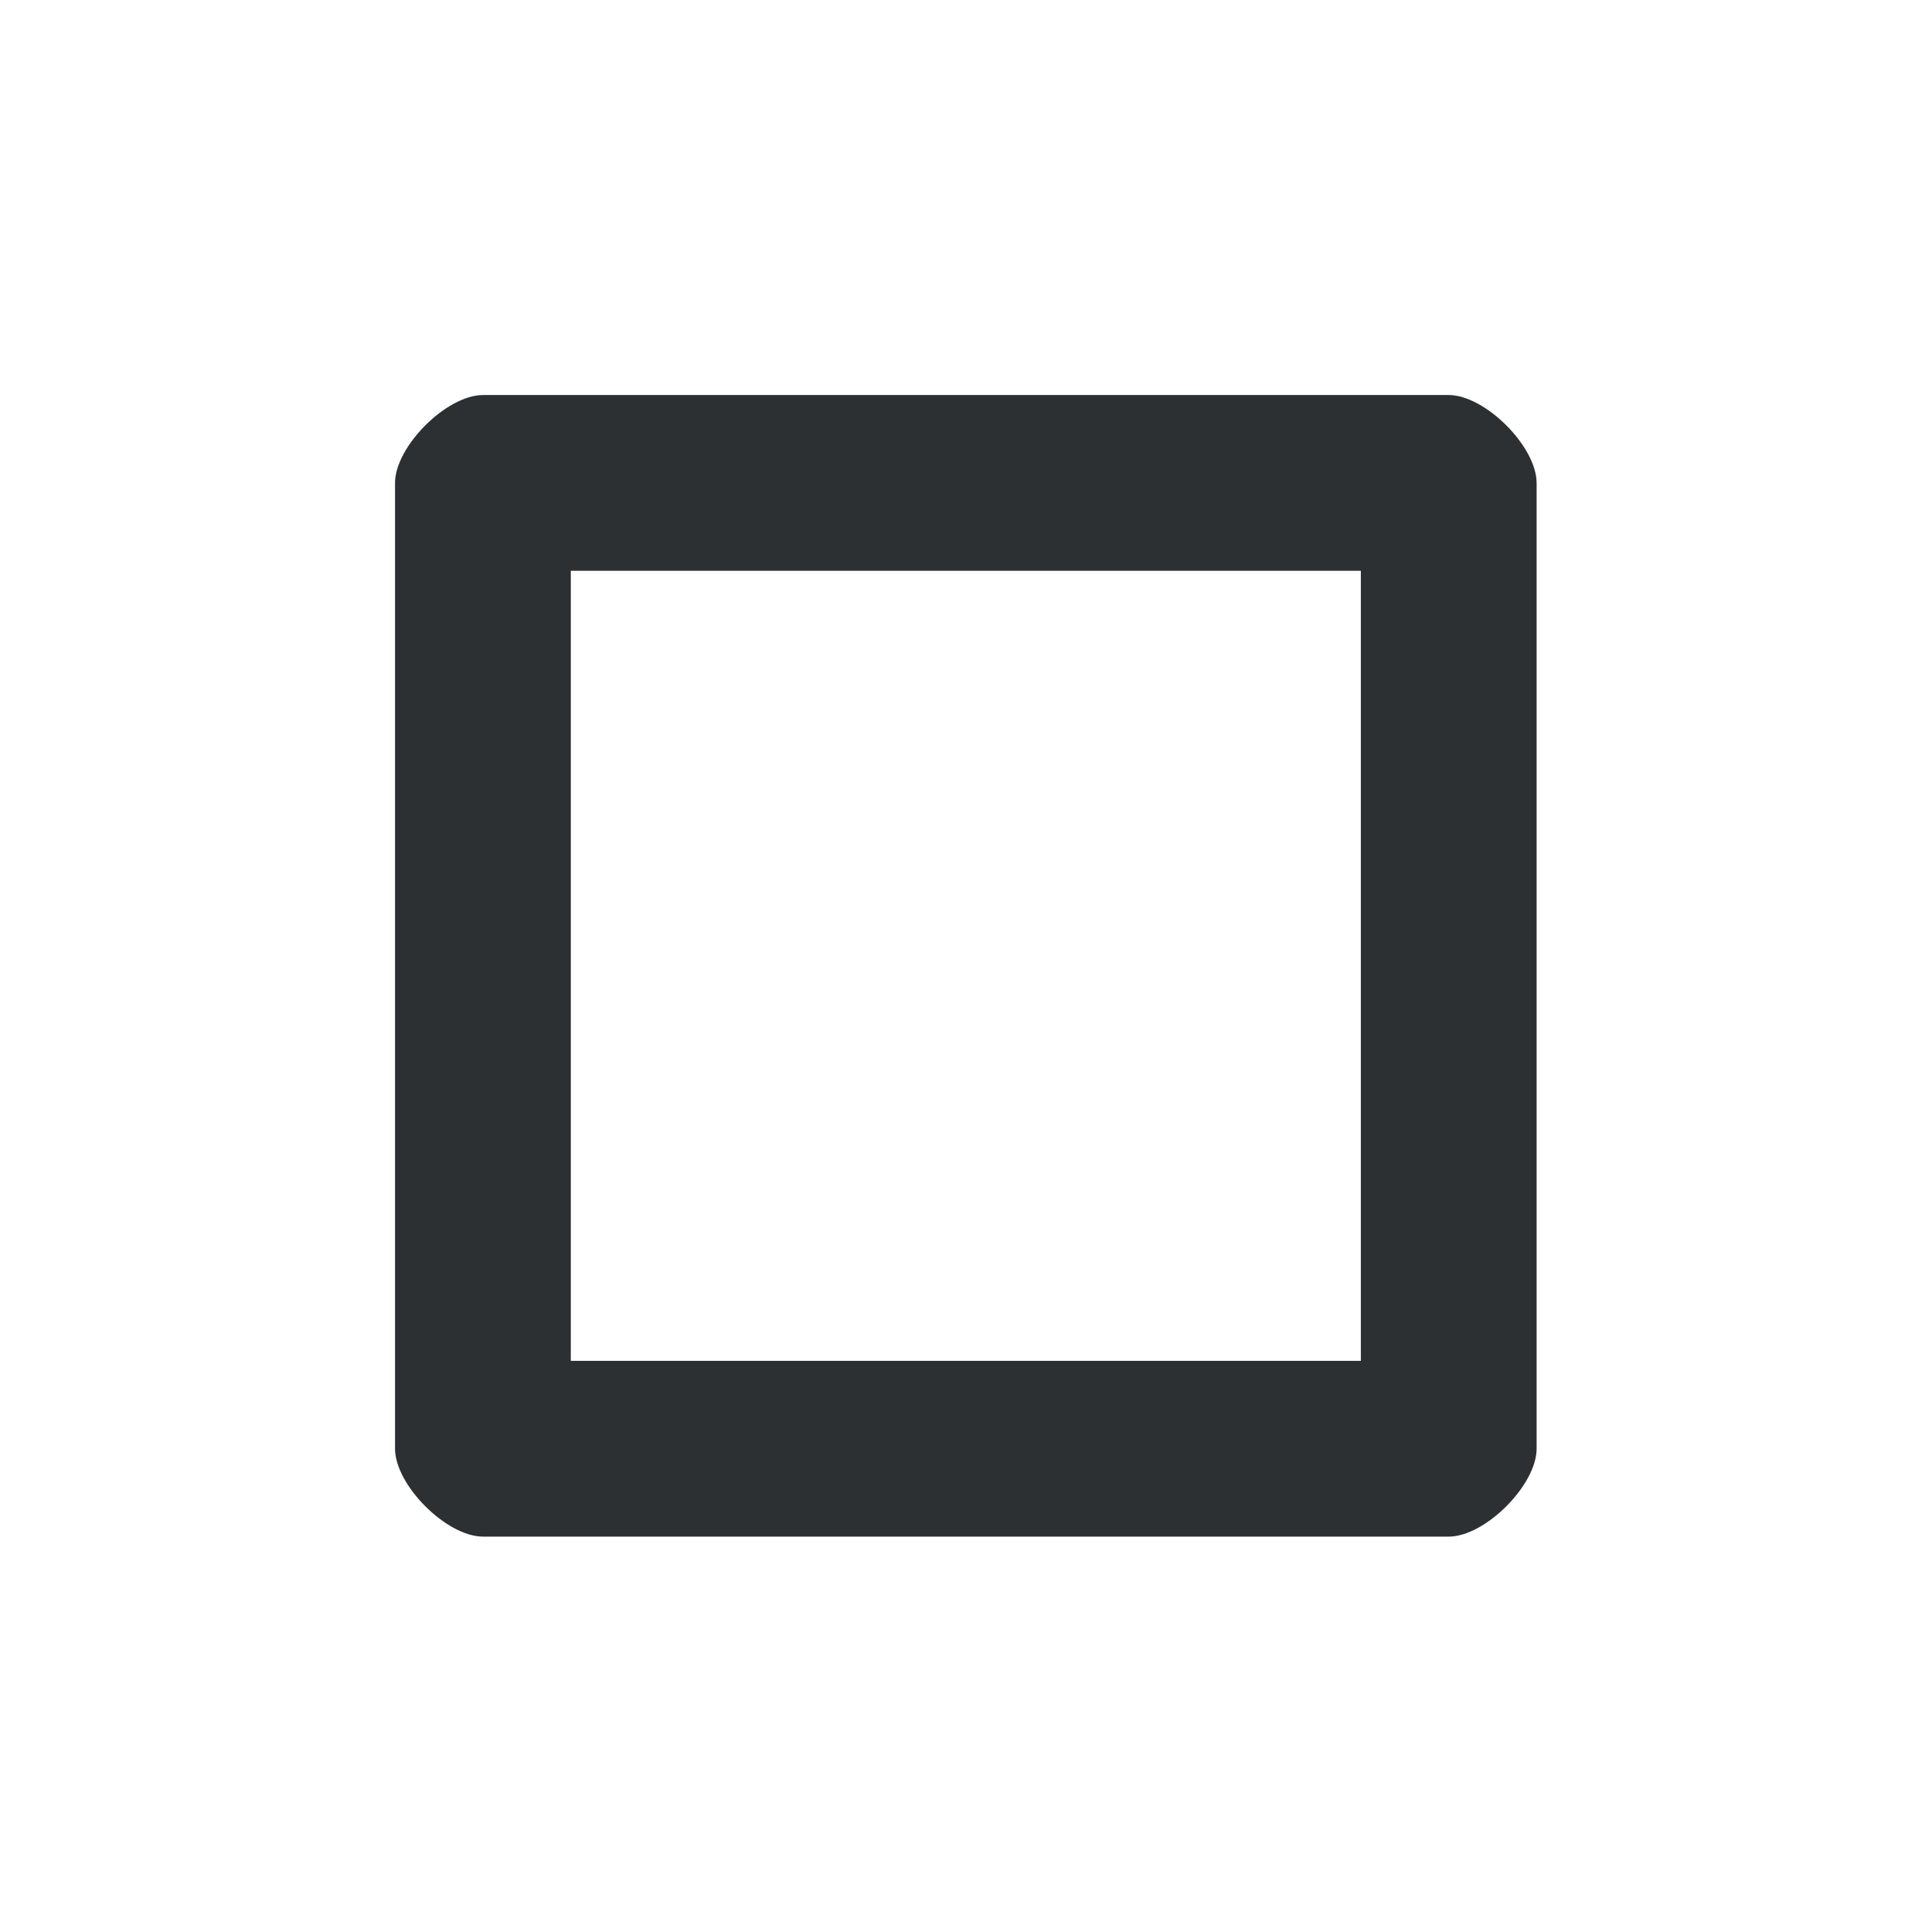 <?xml version='1.0' encoding='UTF-8' standalone='no'?>
<svg baseProfile="tiny" height="5.821mm" version="1.2" viewBox="0 0 44 44" width="5.821mm" xmlns="http://www.w3.org/2000/svg" xmlns:xlink="http://www.w3.org/1999/xlink">
    <style id="current-color-scheme" type="text/css">.ColorScheme-Text {color:#232629;}</style>
    <title>Qt SVG Document</title>
    <desc>Auto-generated by Helium window decoration</desc>
    <defs/>
    <g fill="none" fill-rule="evenodd" stroke="black" stroke-linecap="square" stroke-linejoin="bevel" stroke-width="1">
        <g class="ColorScheme-Text" fill="currentColor" fill-opacity="0.95" font-family="Adwaita Sans" font-size="26.667" font-style="normal" font-weight="400" stroke="none" transform="matrix(2.444,0,0,2.444,0,0)">
            <path d="M3.681,4.501 C3.681,4.161 4.161,3.681 4.501,3.681 L13.499,3.681 C13.839,3.681 14.319,4.161 14.319,4.501 L14.319,13.499 C14.319,13.839 13.839,14.319 13.499,14.319 L4.501,14.319 C4.161,14.319 3.681,13.839 3.681,13.499 L3.681,4.501 M5.319,4.501 L5.319,13.499 C5.319,13.16 4.84,12.681 4.501,12.681 L13.499,12.681 C13.16,12.681 12.681,13.16 12.681,13.499 L12.681,4.501 C12.681,4.84 13.16,5.319 13.499,5.319 L4.501,5.319 C4.84,5.319 5.319,4.84 5.319,4.501 " fill-rule="nonzero" vector-effect="none"/>
        </g>
    </g>
</svg>
